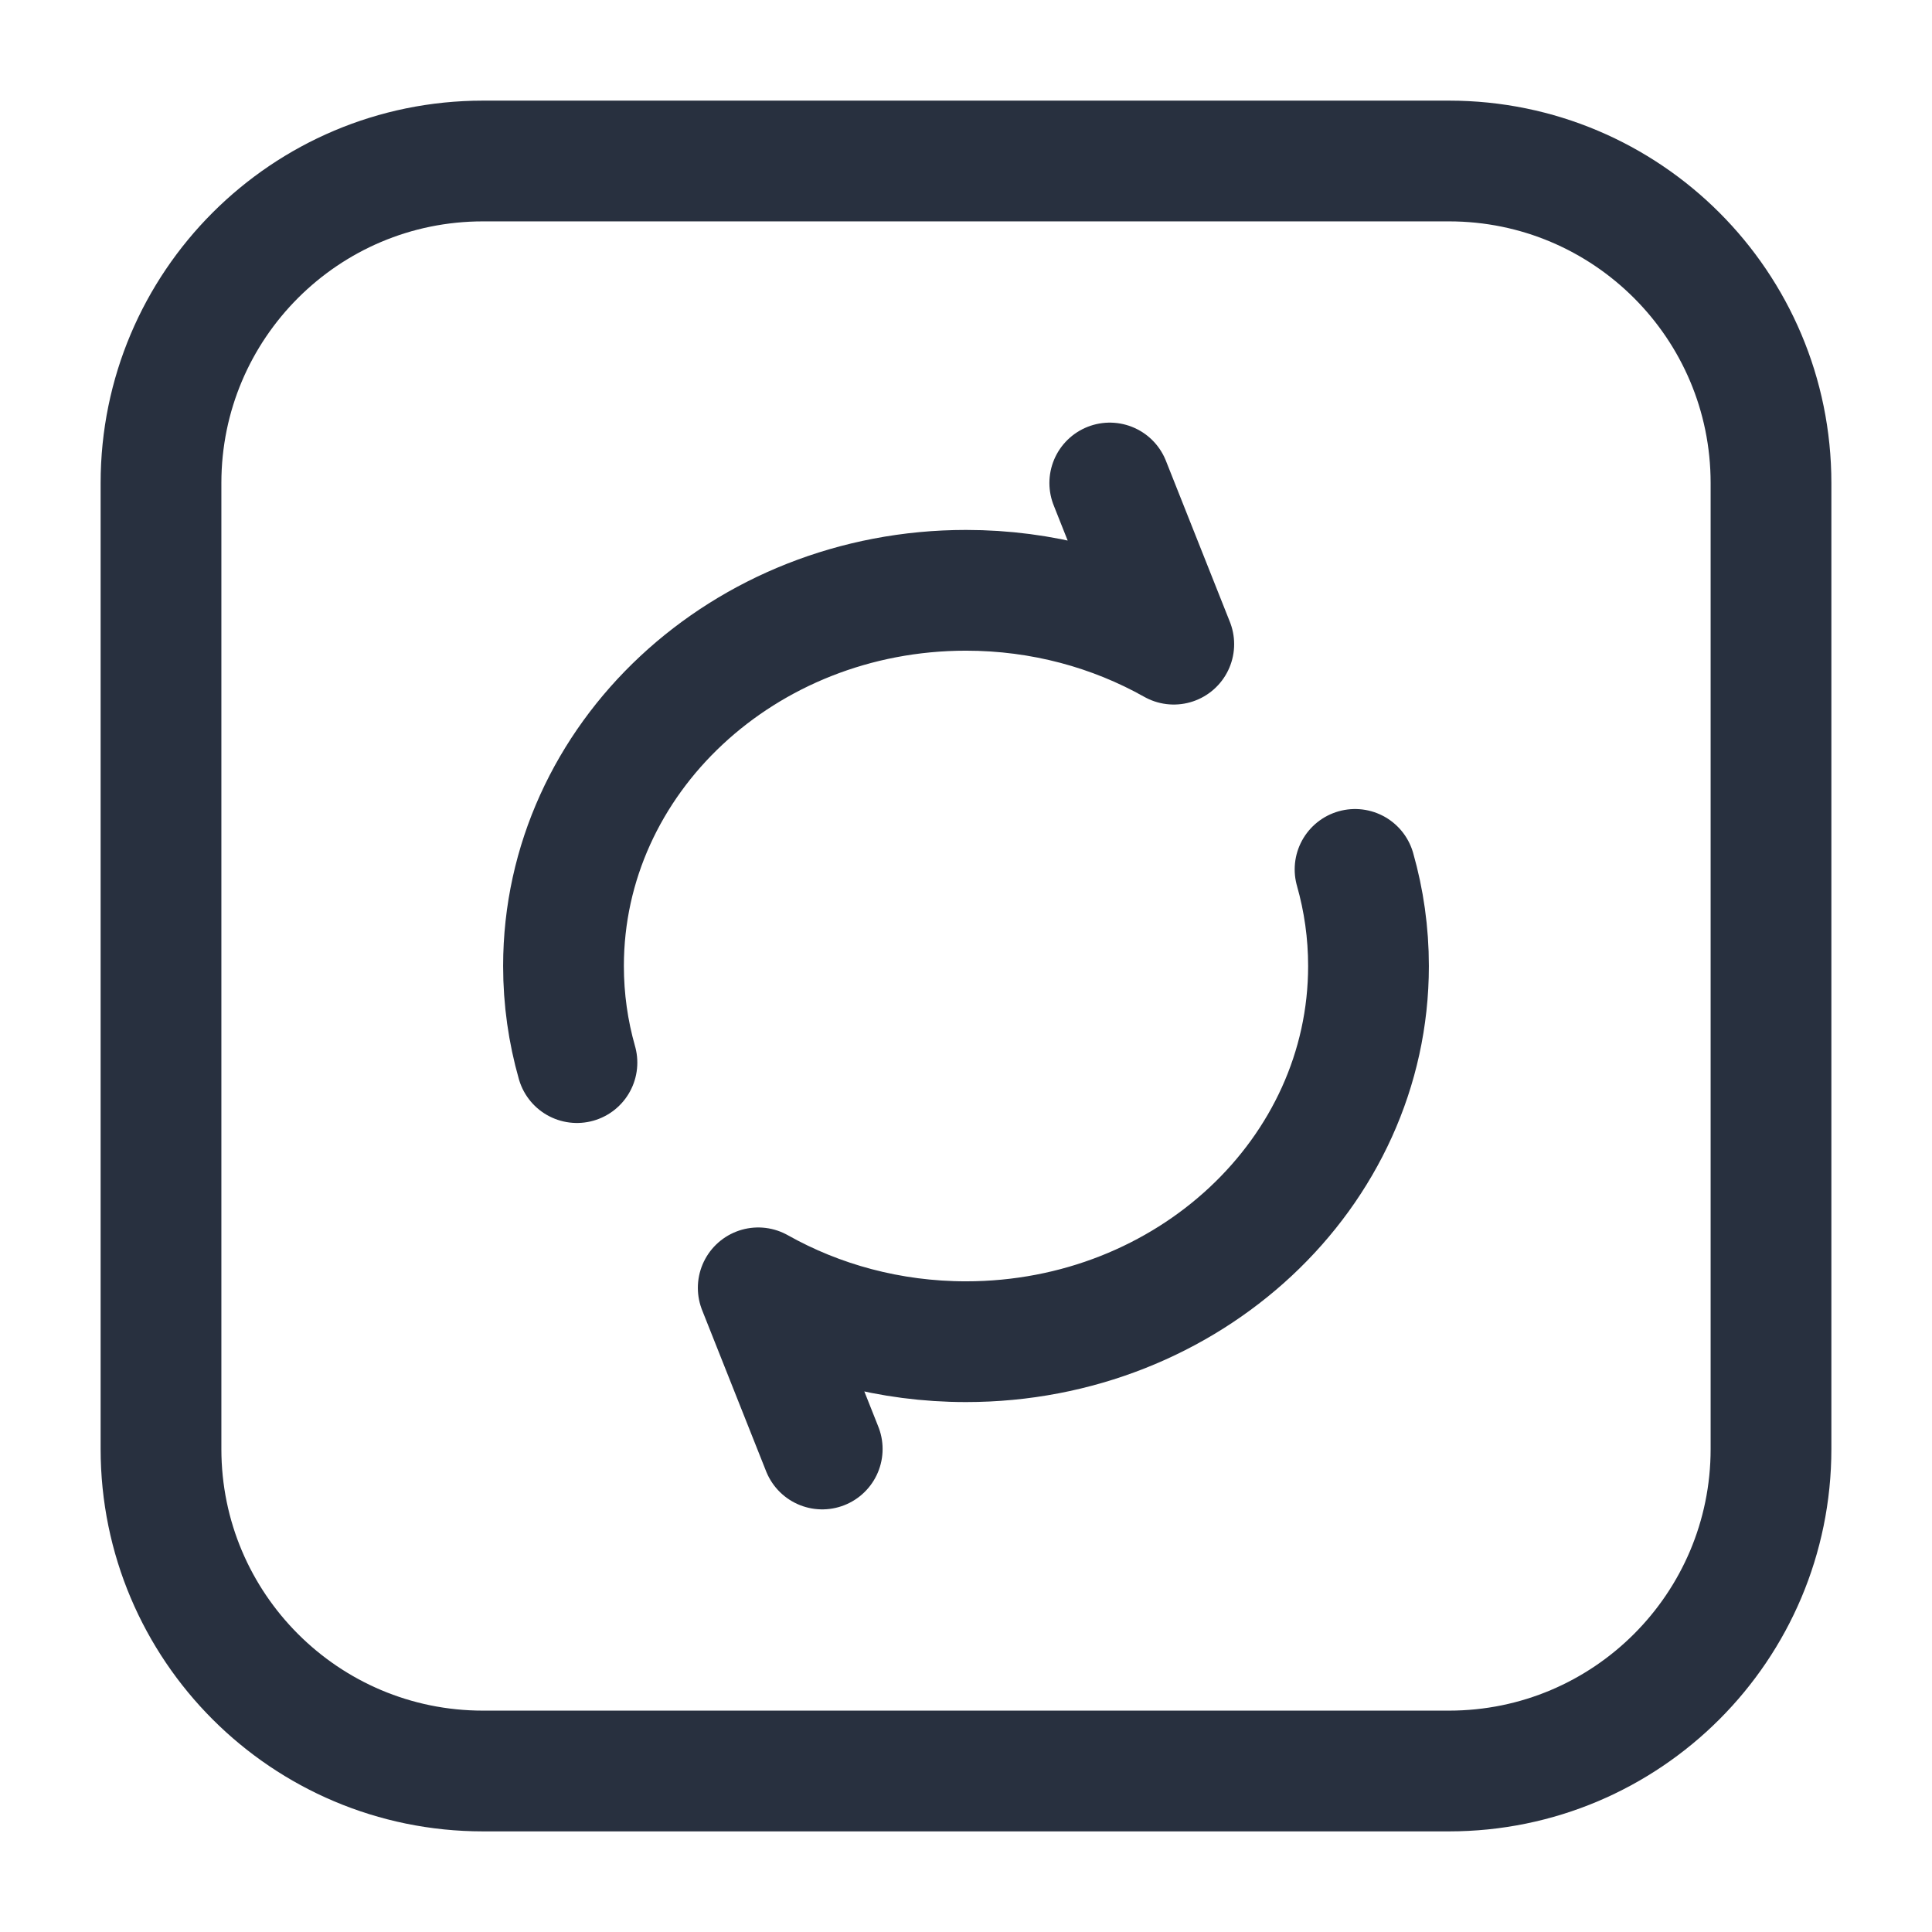 <svg width="24" height="24" viewBox="0 0 24 24" fill="none" xmlns="http://www.w3.org/2000/svg">
<path d="M13.786 6L14.581 8.002C13.827 7.578 12.944 7.333 12 7.333C9.239 7.333 7 9.423 7 12C7 12.415 7.058 12.817 7.167 13.2M10.214 18L9.419 15.998C10.173 16.422 11.056 16.667 12 16.667C14.761 16.667 17 14.577 17 12C17 11.585 16.942 11.183 16.833 10.8" stroke="#28303F" stroke-width="1.5" stroke-linecap="round" stroke-linejoin="round"/>
<path d="M18 2H6C3.791 2 2 3.791 2 6V18C2 20.209 3.791 22 6 22H18C20.209 22 22 20.209 22 18V6C22 3.791 20.209 2 18 2Z" stroke="#28303F" stroke-width="1.5" stroke-linecap="round" stroke-linejoin="round"/>
</svg>
